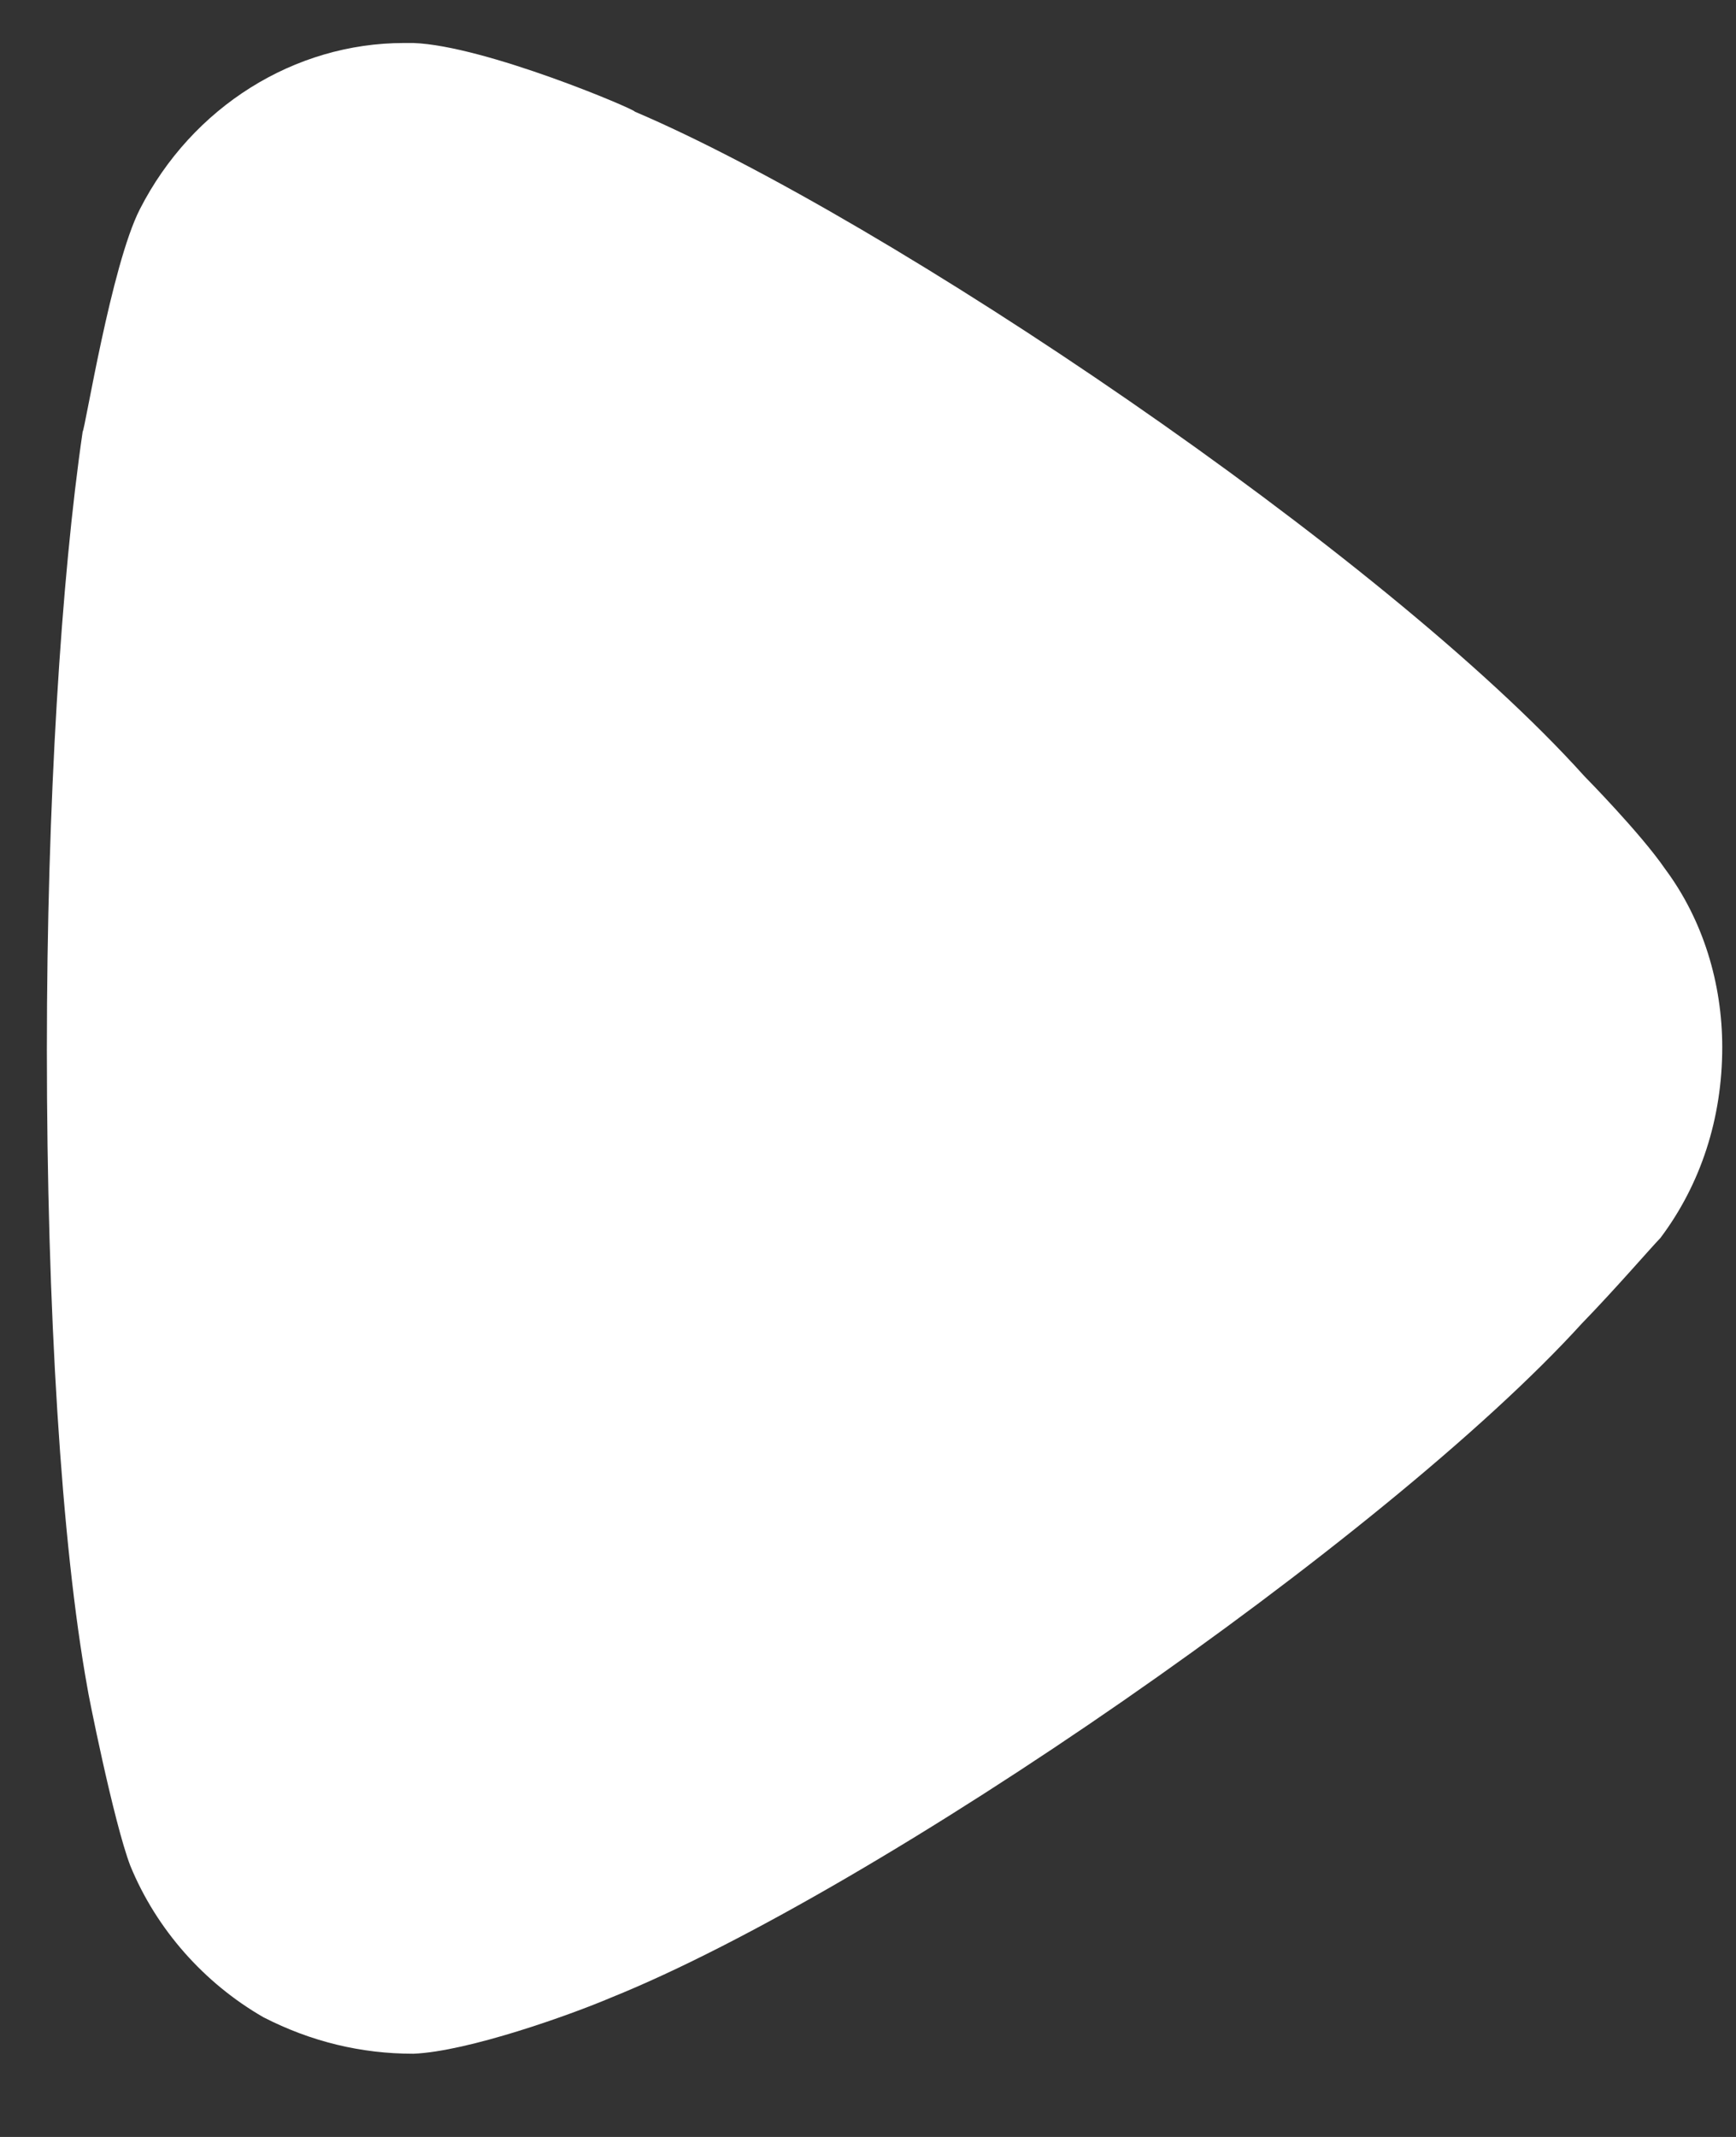 <svg width="13" height="16" viewBox="0 0 13 16" fill="none" xmlns="http://www.w3.org/2000/svg">
<rect x="0" y="0" width="13" height="16" fill="#333333" stroke="none"/>
<path d="M12.434 9.269C12.363 9.342 12.095 9.653 11.846 9.909C10.384 11.518 6.571 14.153 4.575 14.957C4.272 15.086 3.506 15.36 3.096 15.377C2.704 15.377 2.33 15.287 1.973 15.104C1.528 14.848 1.171 14.445 0.976 13.97C0.85 13.64 0.654 12.652 0.654 12.635C0.459 11.555 0.351 9.8 0.351 7.86C0.351 6.012 0.459 4.328 0.619 3.232C0.637 3.214 0.833 1.987 1.047 1.567C1.439 0.799 2.205 0.322 3.025 0.322H3.096C3.63 0.341 4.754 0.818 4.754 0.836C6.642 1.641 10.367 4.146 11.864 5.811C11.864 5.811 12.286 6.239 12.469 6.506C12.755 6.89 12.897 7.366 12.897 7.841C12.897 8.372 12.737 8.866 12.434 9.269Z" fill="white"/>
</svg>
